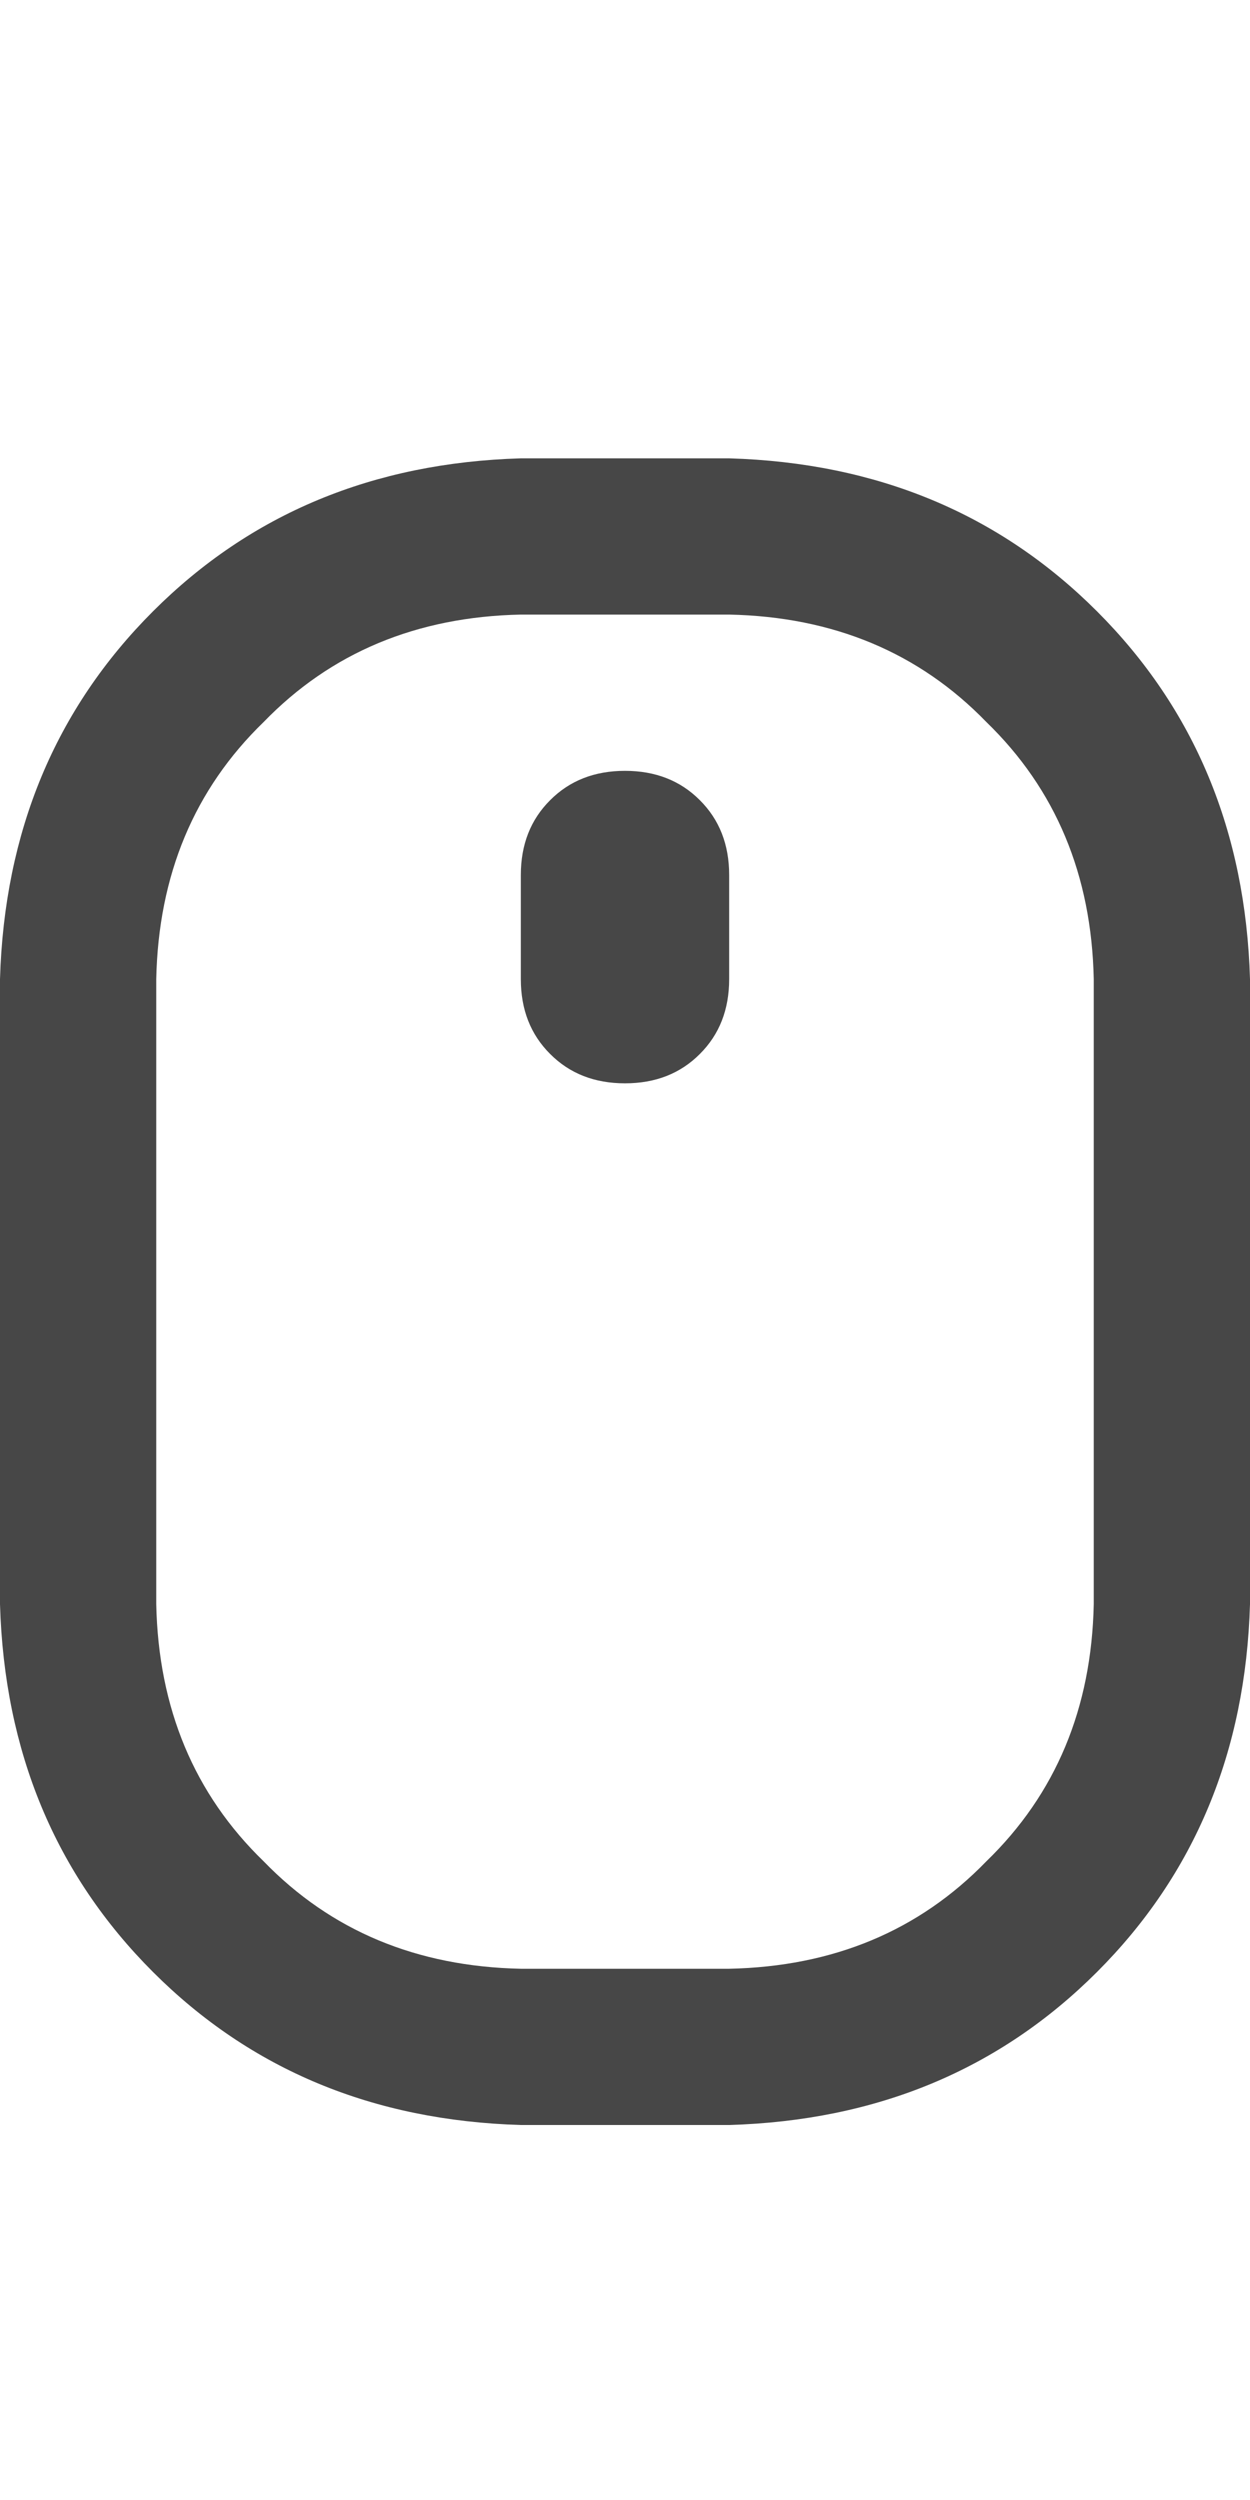 <svg width="15" height="30" viewBox="0 0 15 30" fill="none" xmlns="http://www.w3.org/2000/svg">
<g id="label-paired / lg / computer-mouse-scrollwheel-lg / bold" clip-path="url(#clip0_1731_4874)">
<path id="icon" d="M13.125 19.25V11.75C13.099 10.5 12.669 9.471 11.836 8.664C11.029 7.831 10 7.401 8.75 7.375H6.25C5 7.401 3.971 7.831 3.164 8.664C2.331 9.471 1.901 10.5 1.875 11.75V19.25C1.901 20.5 2.331 21.529 3.164 22.336C3.971 23.169 5 23.599 6.25 23.625H8.75C10 23.599 11.029 23.169 11.836 22.336C12.669 21.529 13.099 20.5 13.125 19.25ZM0 11.75C0.052 9.979 0.664 8.508 1.836 7.336C3.008 6.164 4.479 5.552 6.25 5.5H8.75C10.521 5.552 11.992 6.164 13.164 7.336C14.336 8.508 14.948 9.979 15 11.75V19.25C14.948 21.021 14.336 22.492 13.164 23.664C11.992 24.836 10.521 25.448 8.75 25.5H6.25C4.479 25.448 3.008 24.836 1.836 23.664C0.664 22.492 0.052 21.021 0 19.25V11.75ZM7.5 9.25C7.865 9.25 8.164 9.367 8.398 9.602C8.633 9.836 8.75 10.135 8.75 10.5V11.75C8.75 12.115 8.633 12.414 8.398 12.648C8.164 12.883 7.865 13 7.5 13C7.135 13 6.836 12.883 6.602 12.648C6.367 12.414 6.25 12.115 6.25 11.75V10.5C6.25 10.135 6.367 9.836 6.602 9.602C6.836 9.367 7.135 9.25 7.5 9.25Z" fill="black" fill-opacity="0.72"/>
</g>
<defs>
<clipPath id="clip0_1731_4874">
<rect width="15" height="30" fill="white"/>
</clipPath>
</defs>
</svg>

